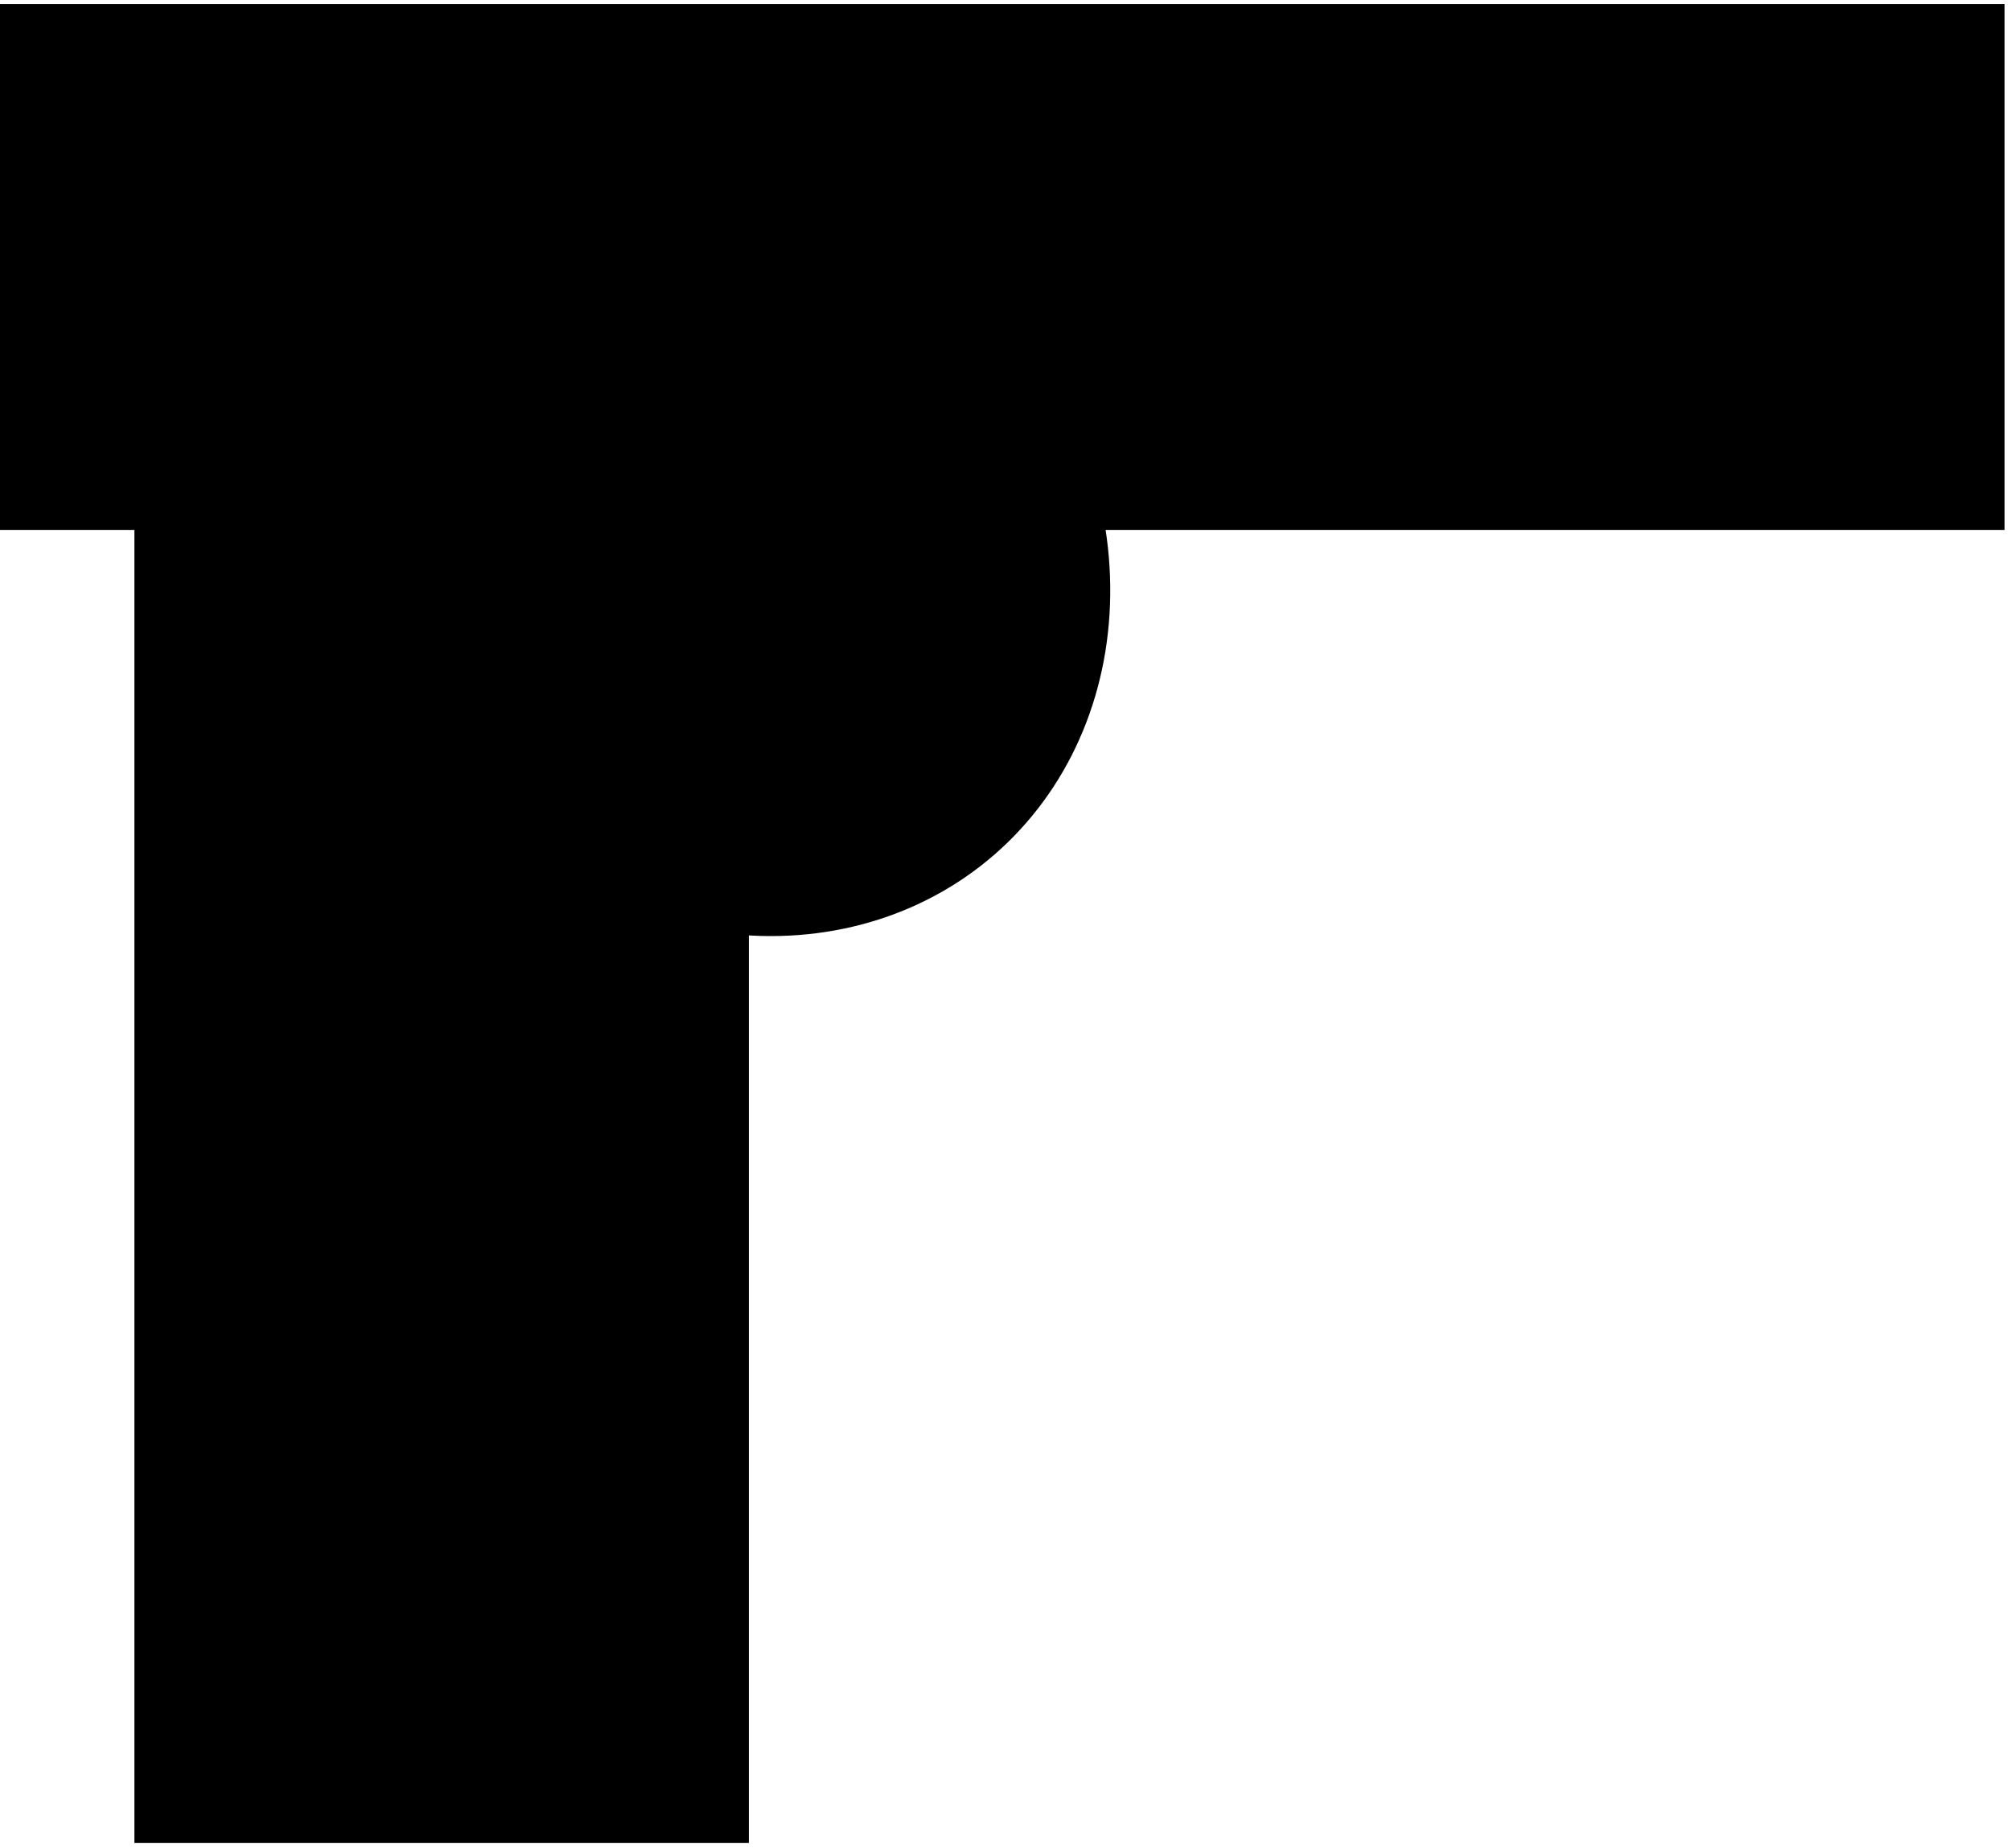 <svg width="185" height="170" viewBox="0 0 185 170" fill="none" xmlns="http://www.w3.org/2000/svg">
<rect width="184.409" height="48.38" transform="matrix(-1 8.70898e-08 8.77571e-08 1 184.409 0.374)" fill="black"/>
<rect width="143.265" height="56.524" transform="matrix(1.28932e-07 1 1 -1.33494e-07 12.365 26.253)" fill="black"/>
<path d="M85.403 22.09C93.348 27.949 99.024 36.538 101.182 45.968C103.341 55.398 101.805 64.897 96.912 72.374C92.02 79.851 84.171 84.695 75.094 85.839C66.017 86.984 56.454 84.335 48.509 78.476L66.956 50.283L85.403 22.09Z" fill="black"/>
</svg>
